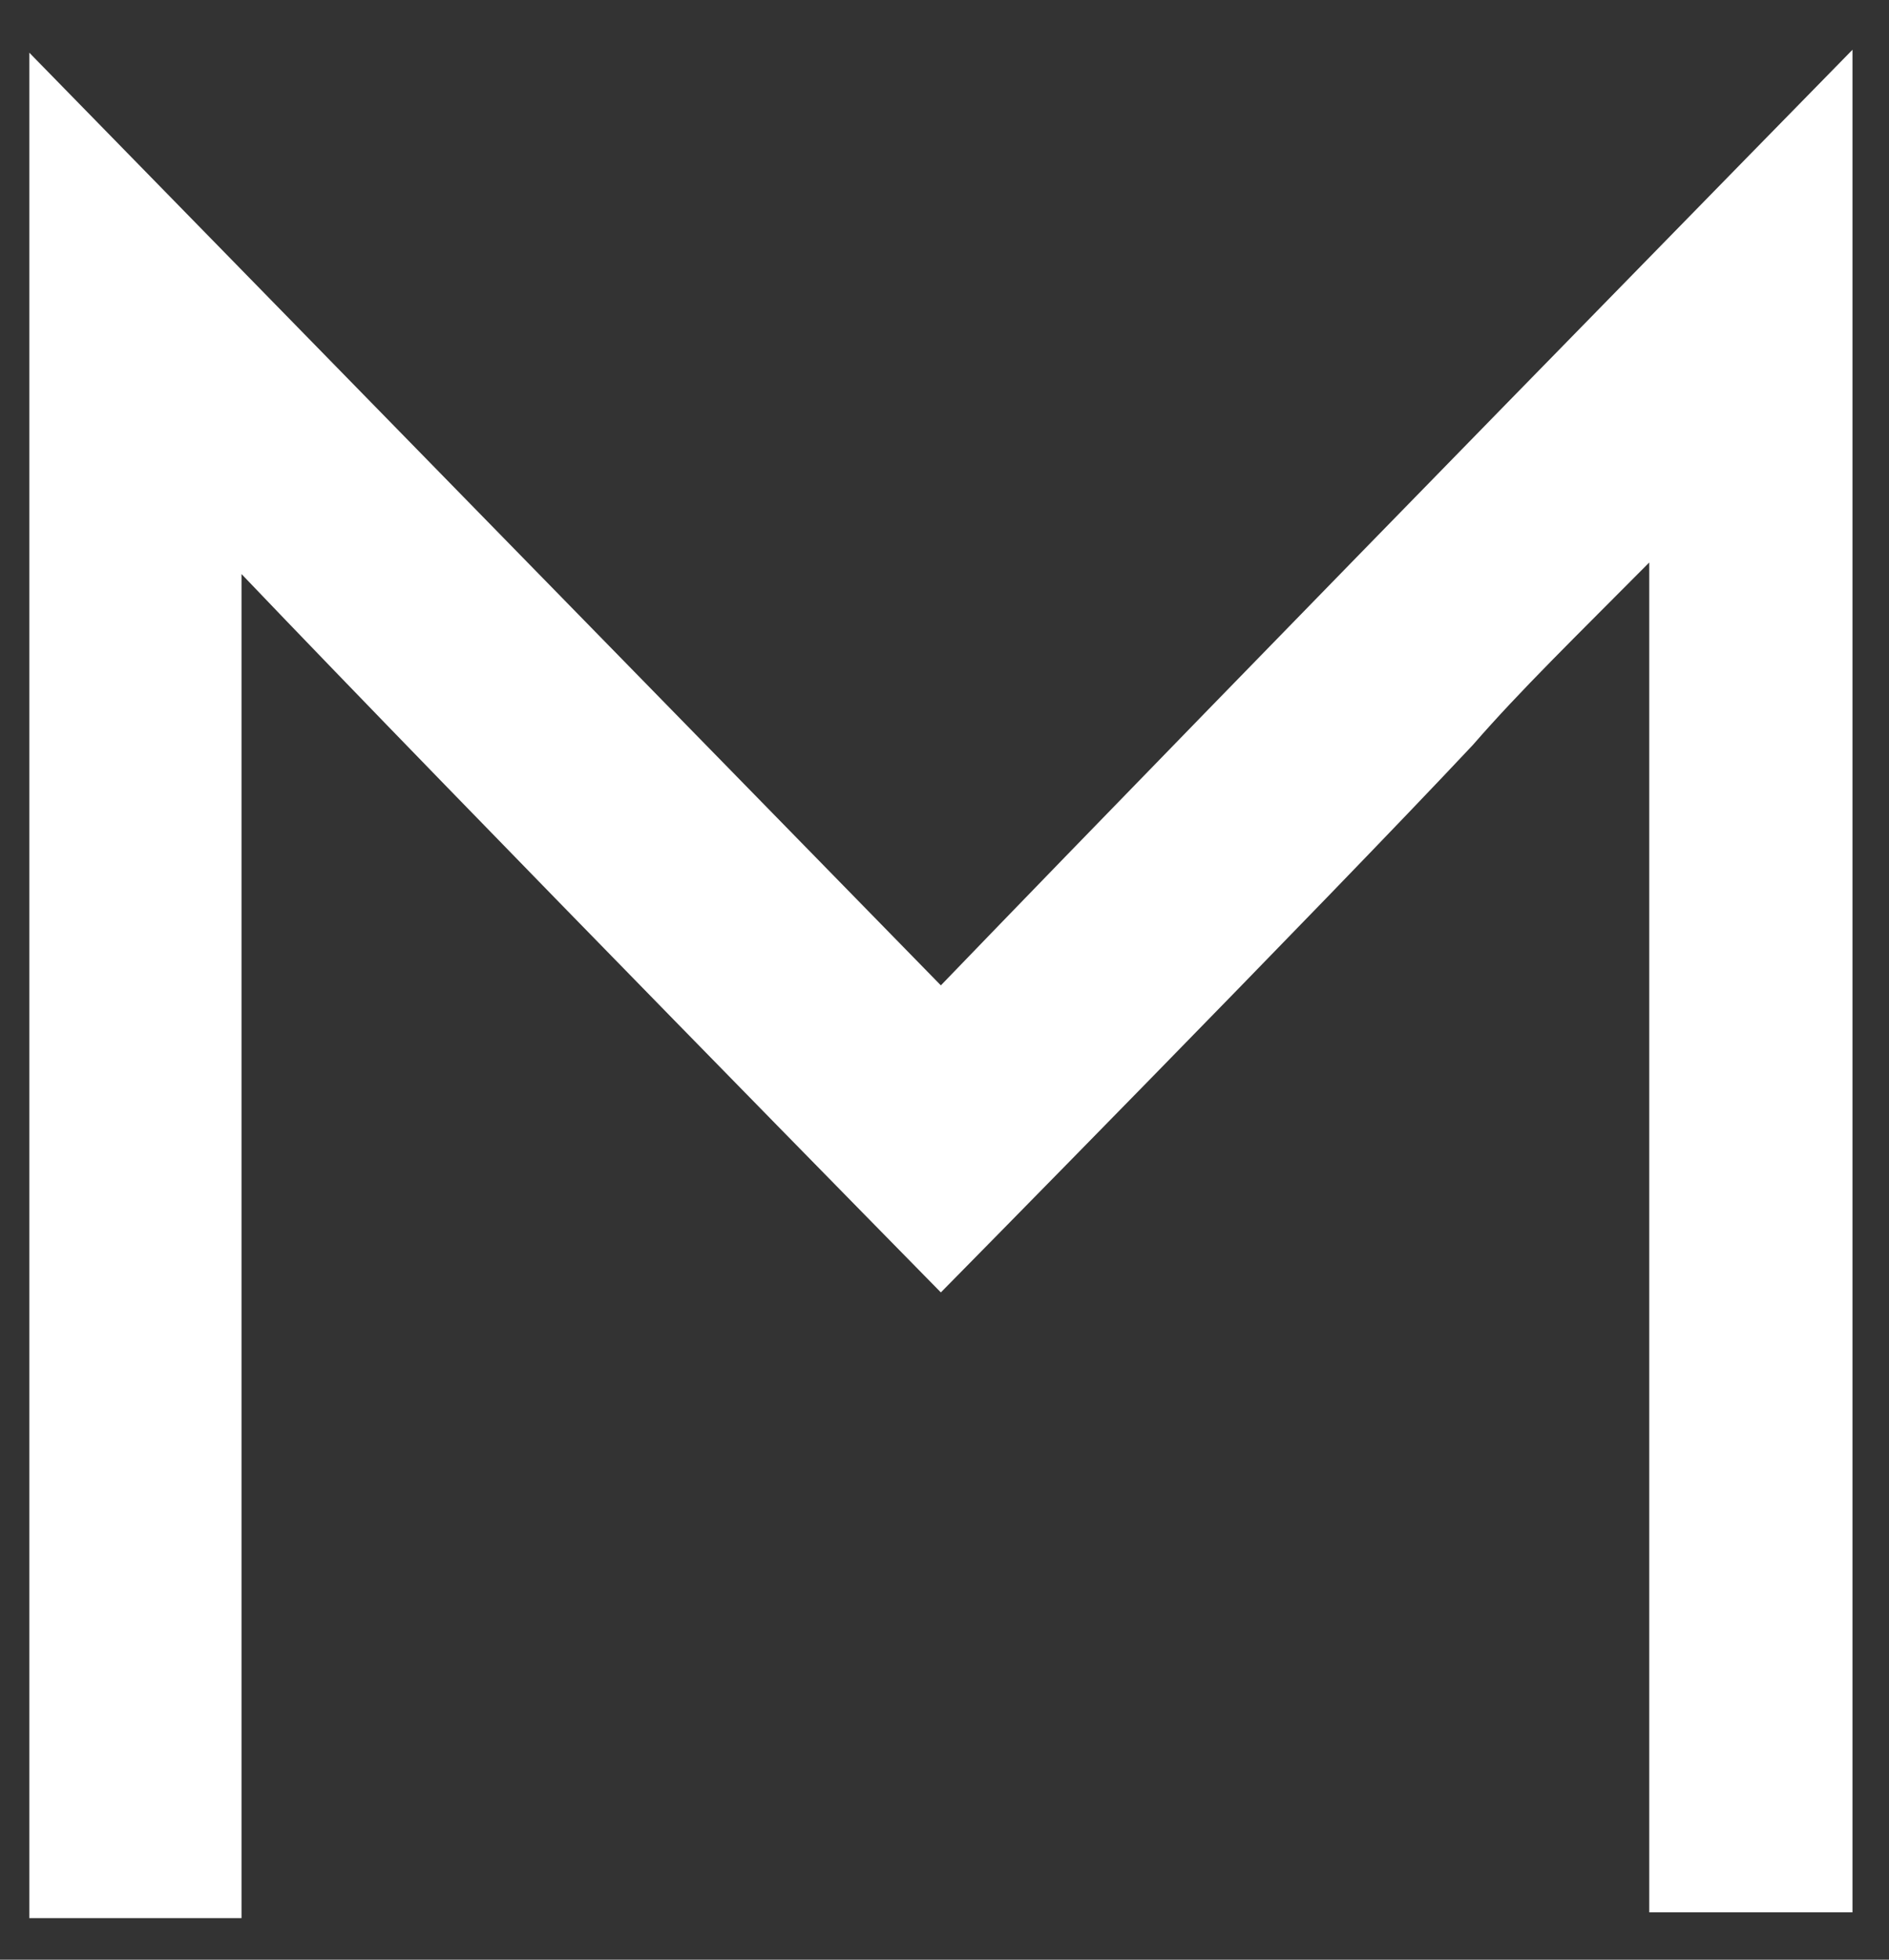 <svg width="27" height="28" viewBox="0 0 27 28" fill="none" xmlns="http://www.w3.org/2000/svg">
<rect x="0" y="0" width="27" height="28" fill="#333333" stroke="none"/>
<path d="M13.448 14.079C17.677 9.692 26.478 0.711 26.478 0.711C26.478 0.711 26.478 18.591 26.478 27.323C25.581 27.323 24.683 27.323 23.573 27.323C23.573 21.115 23.573 14.824 23.573 8.037C22.505 9.113 21.736 9.858 21.052 10.644C18.916 12.921 13.448 18.466 13.448 18.466C13.448 18.466 6.613 11.513 3.452 8.202C3.452 14.866 3.452 21.115 3.452 27.406C2.384 27.406 1.444 27.406 0.419 27.406C0.419 18.715 0.419 9.858 0.419 0.753" fill="white"/>
</svg>
